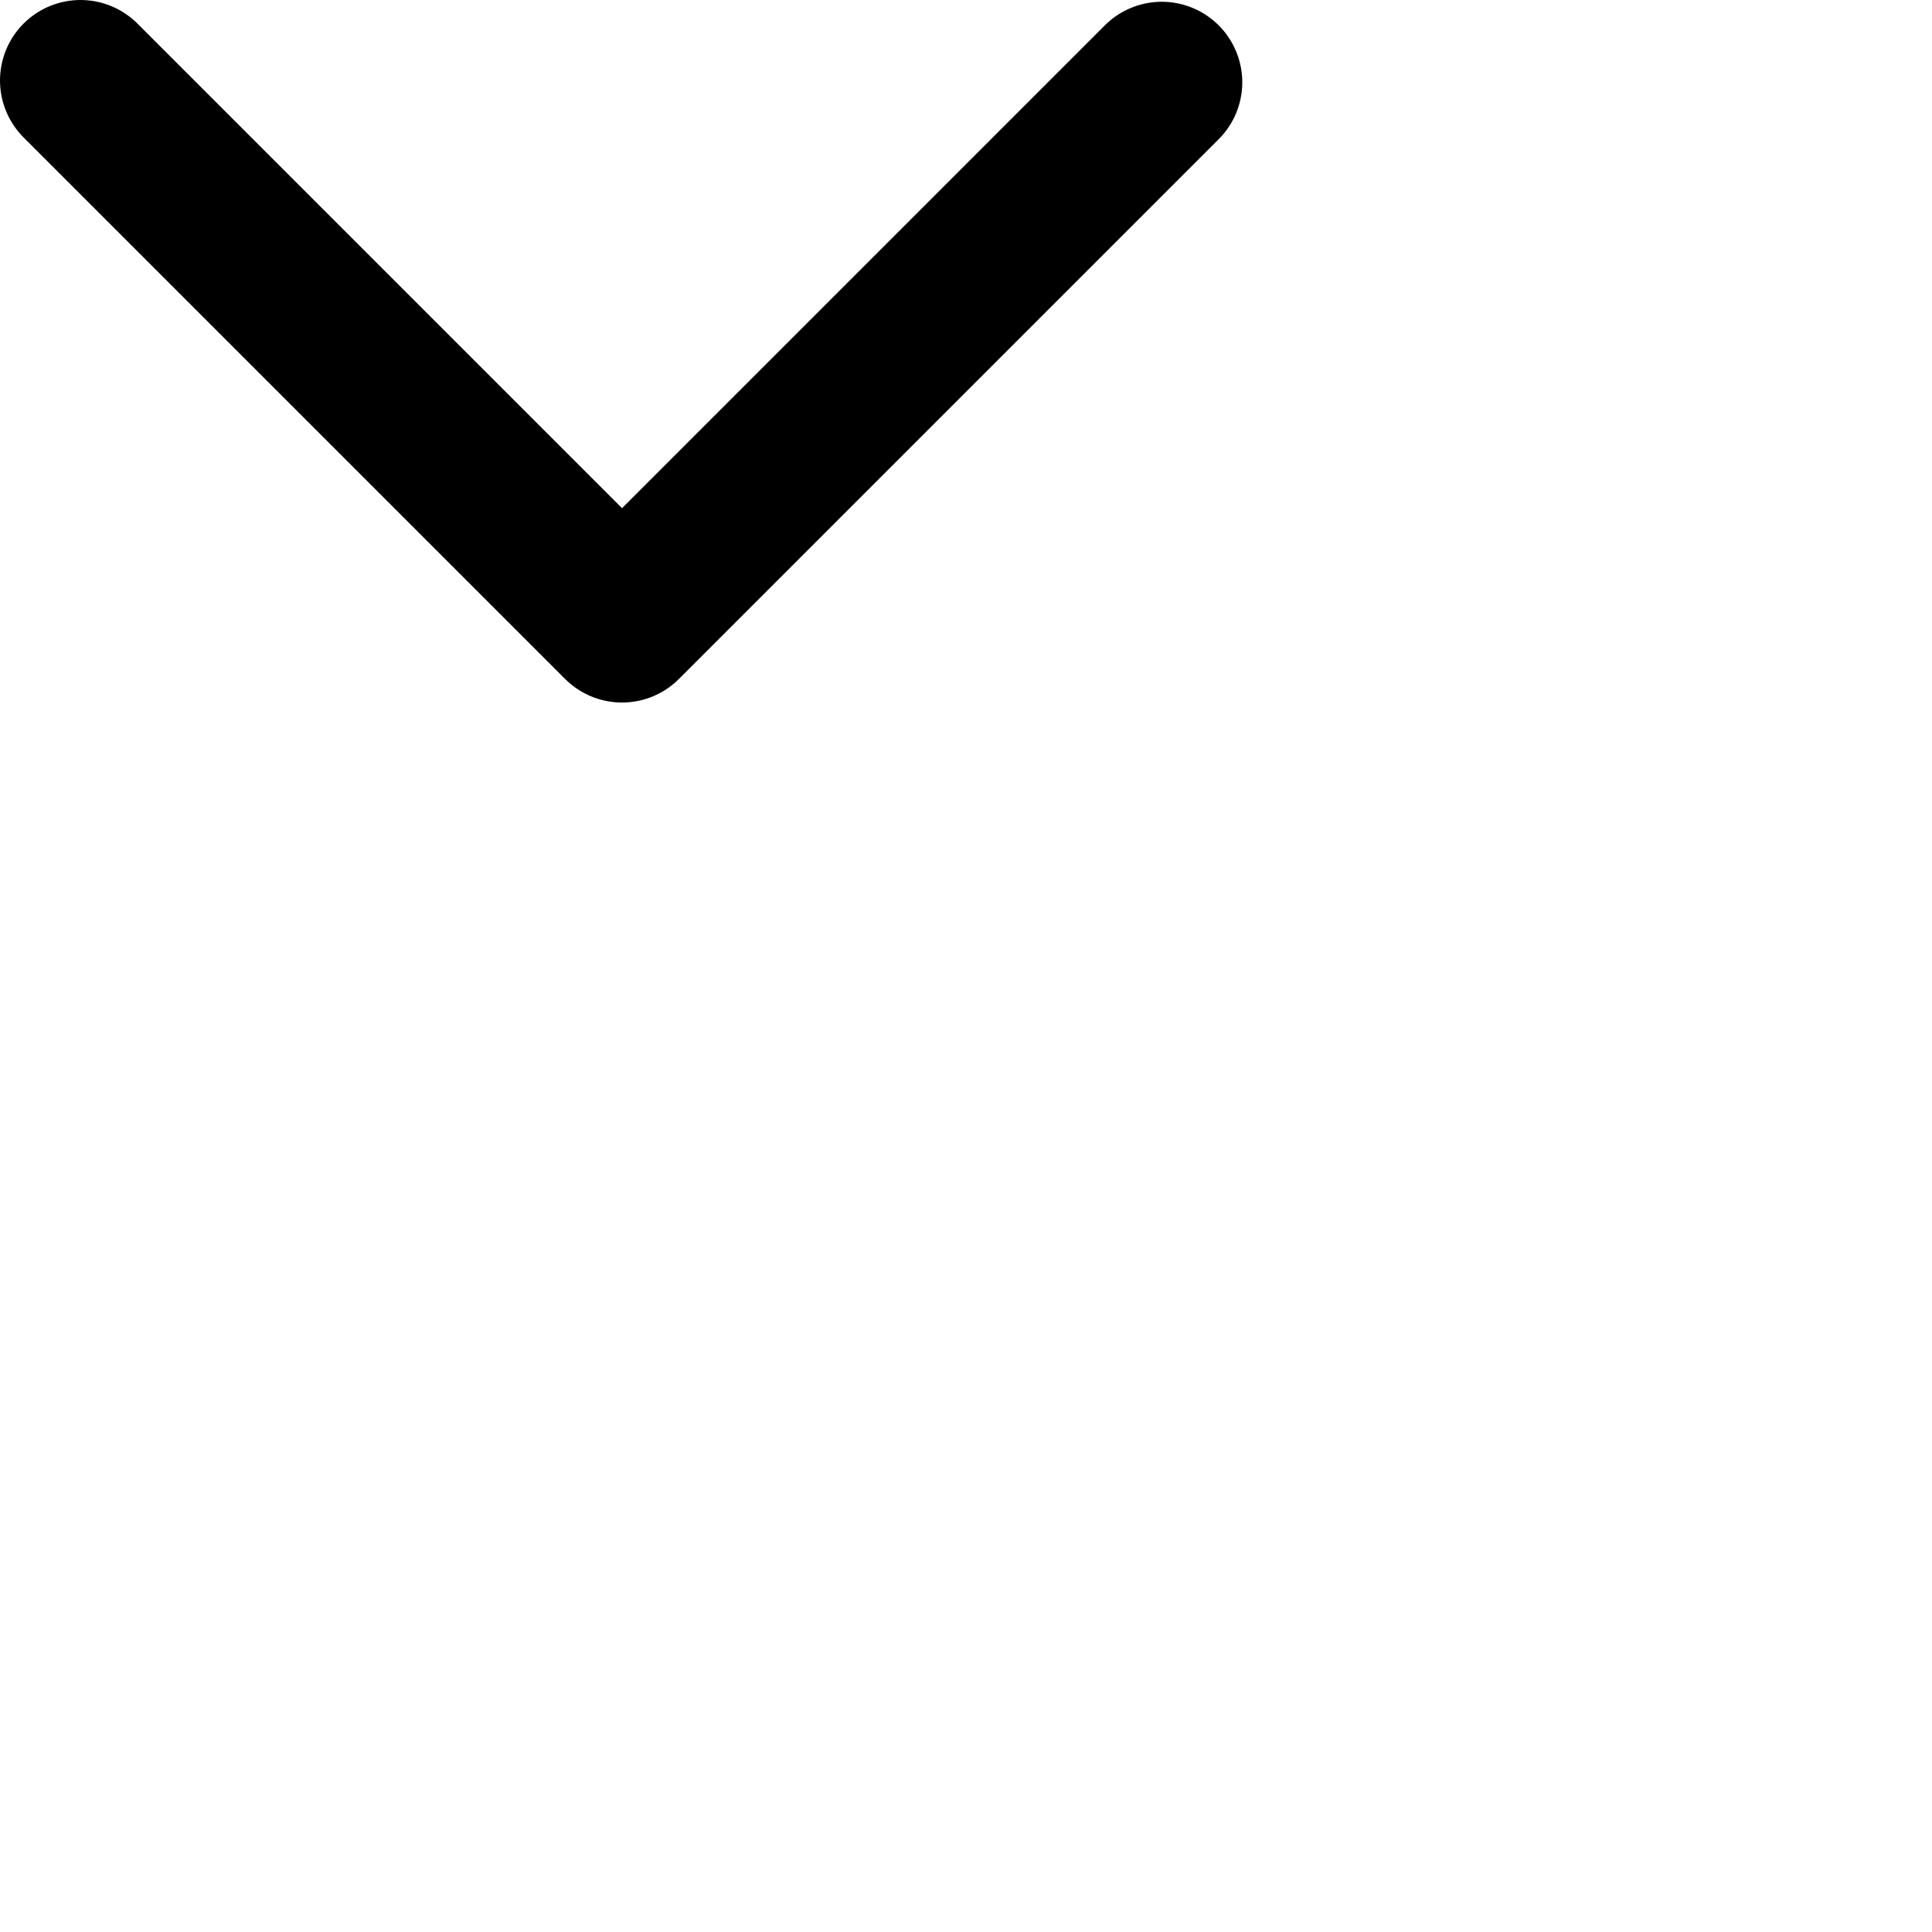 <svg xmlns="http://www.w3.org/2000/svg" viewBox="0 0 24 24" width="24" height="24" stroke="currentColor">
  <polyline points="1 1 7.727 7.727 14.432 1.022" fill="none" stroke-linecap="round" stroke-linejoin="round" stroke-width="2"/>
</svg>
